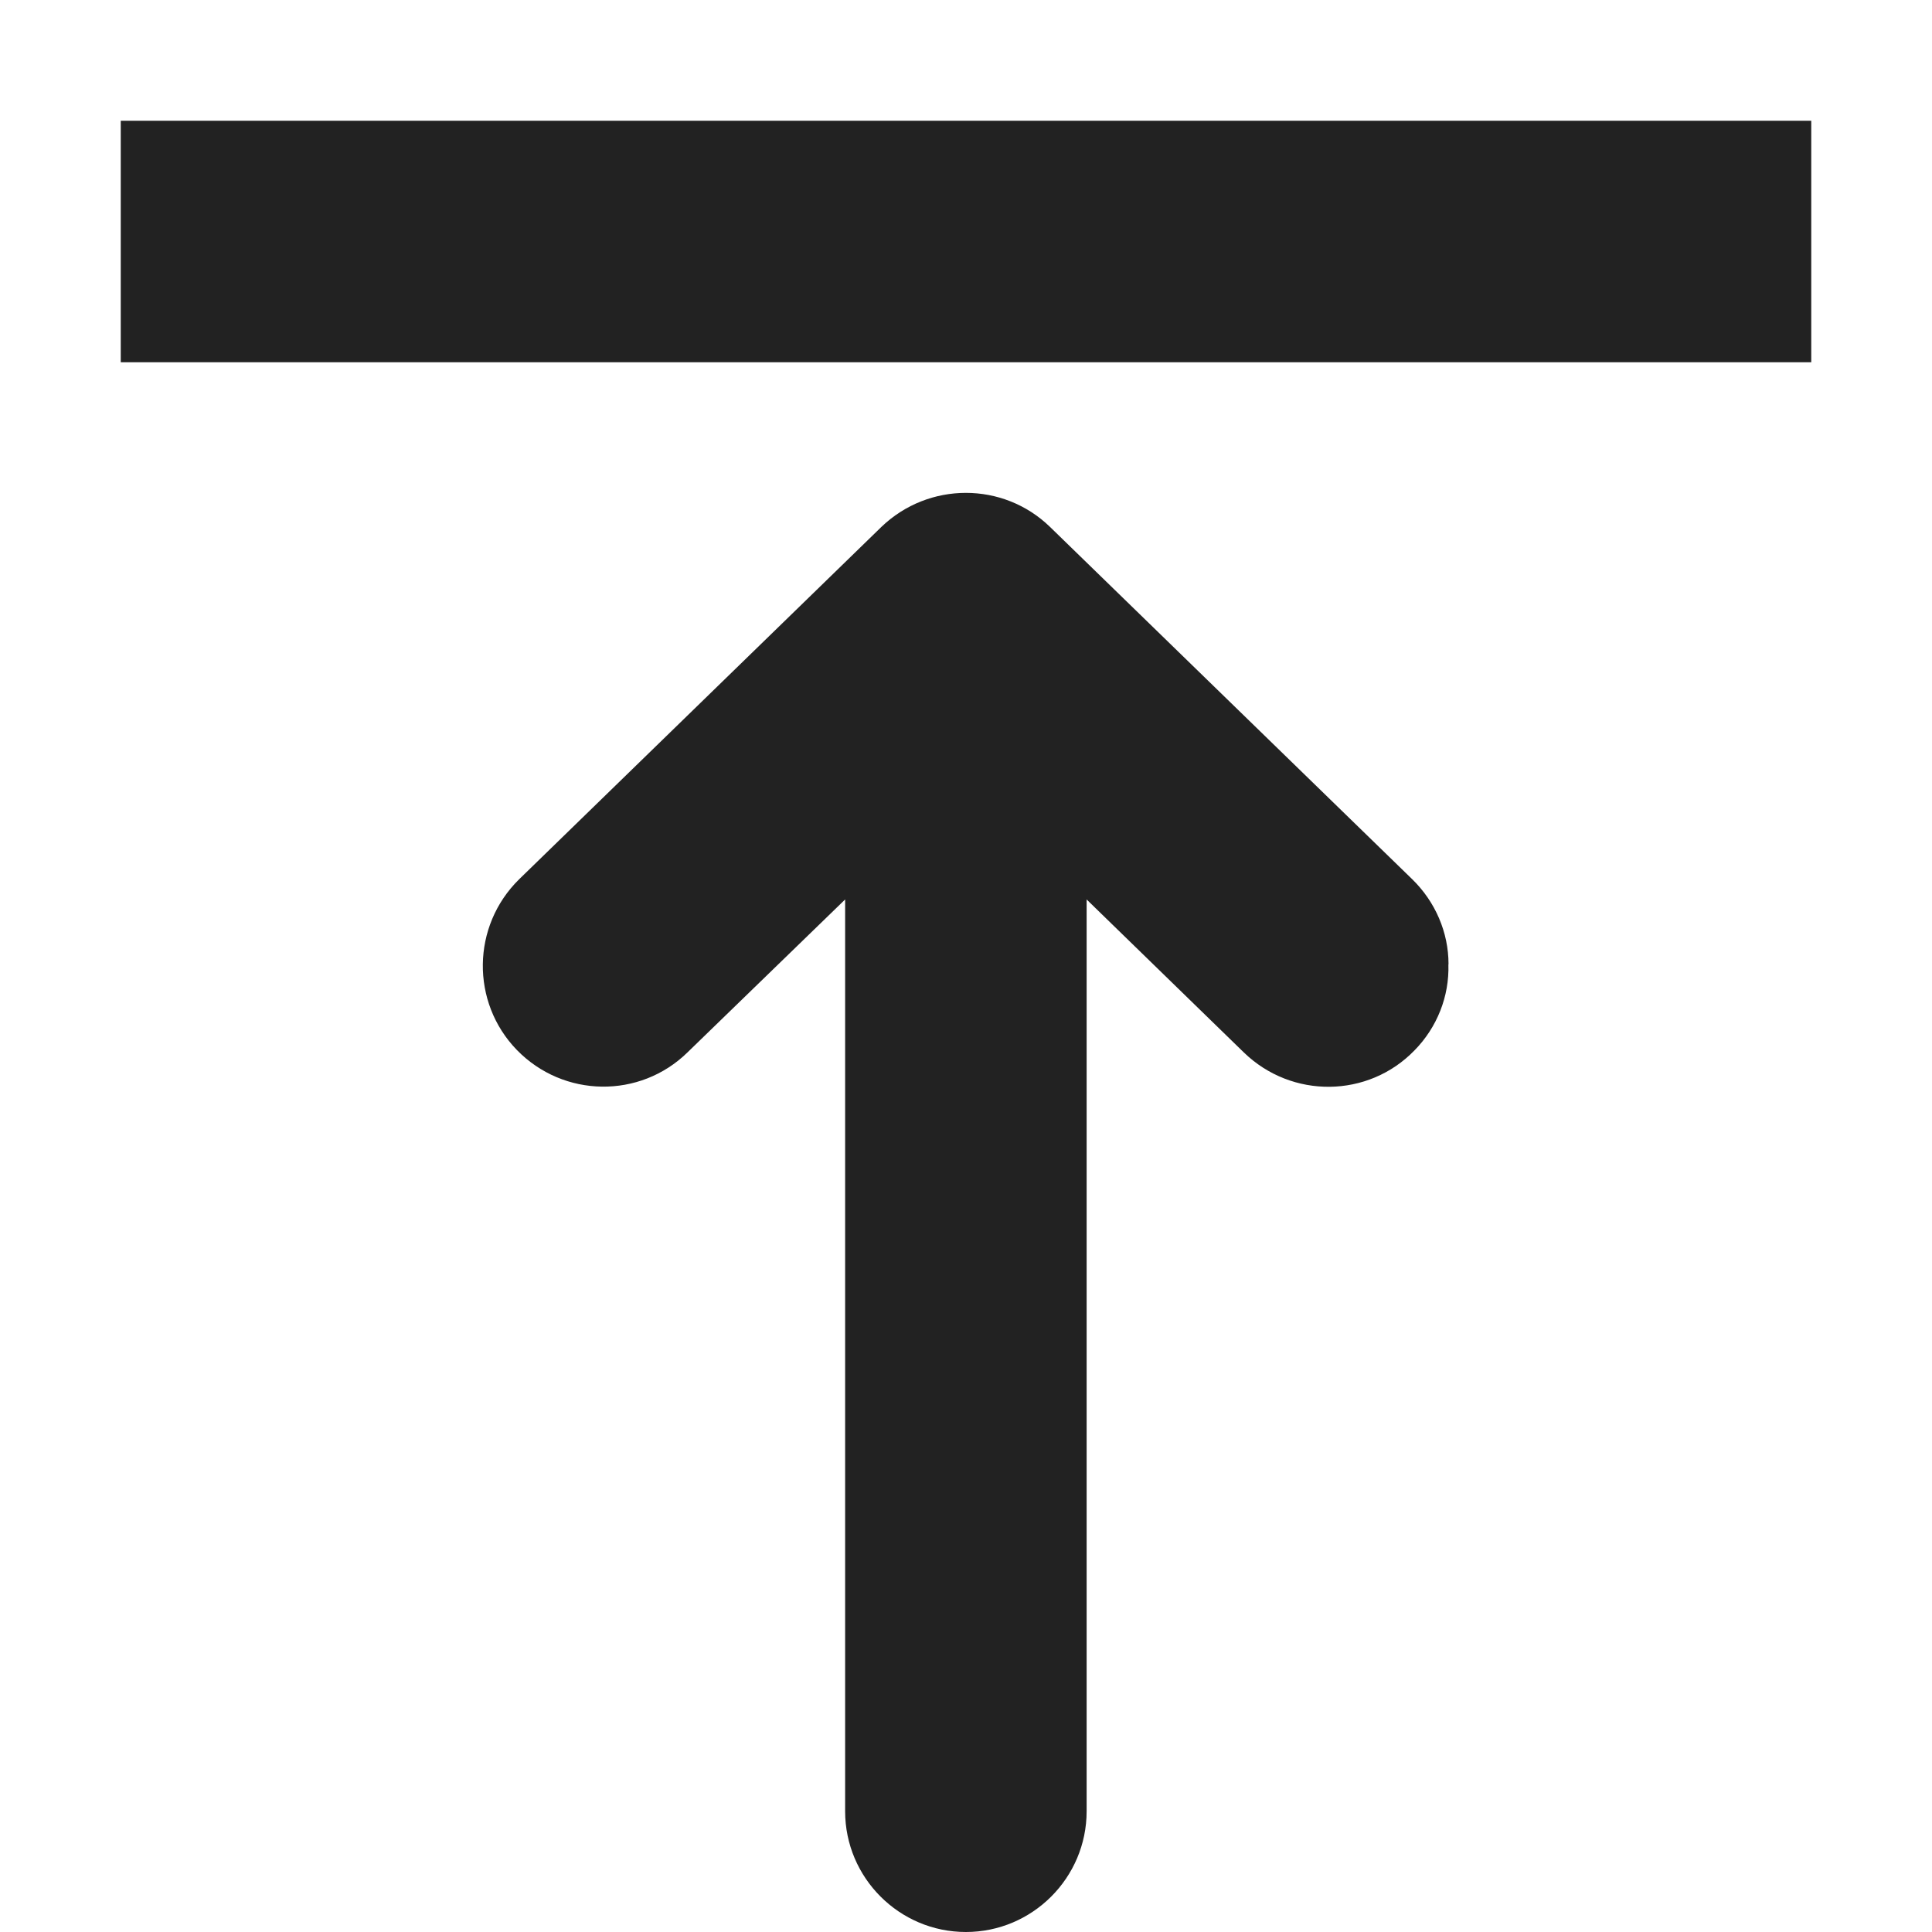 <?xml version="1.0" encoding="UTF-8"?>
<svg height="16px" viewBox="0 0 16 16" width="16px" xmlns="http://www.w3.org/2000/svg">
    <g fill="#222222">
        <path d="m 11.996 7.984 c 0 -0.262 -0.109 -0.516 -0.301 -0.703 l -3 -2.918 c -0.387 -0.375 -1.004 -0.375 -1.395 0 l -3 2.918 c -0.395 0.387 -0.402 1.02 -0.02 1.414 c 0.387 0.398 1.02 0.406 1.414 0.02 l 1.305 -1.266 v 7.551 c 0 0.551 0.449 1 1 1 s 1 -0.449 1 -1 v -7.551 l 1.301 1.266 c 0.398 0.387 1.031 0.379 1.414 -0.016 c 0.188 -0.191 0.289 -0.449 0.281 -0.711 z m 0 0" fill-rule="evenodd"/>
        <path d="m 15 1 h -14 v 2 h 14 z m 0 0"/>
    </g>
</svg>
